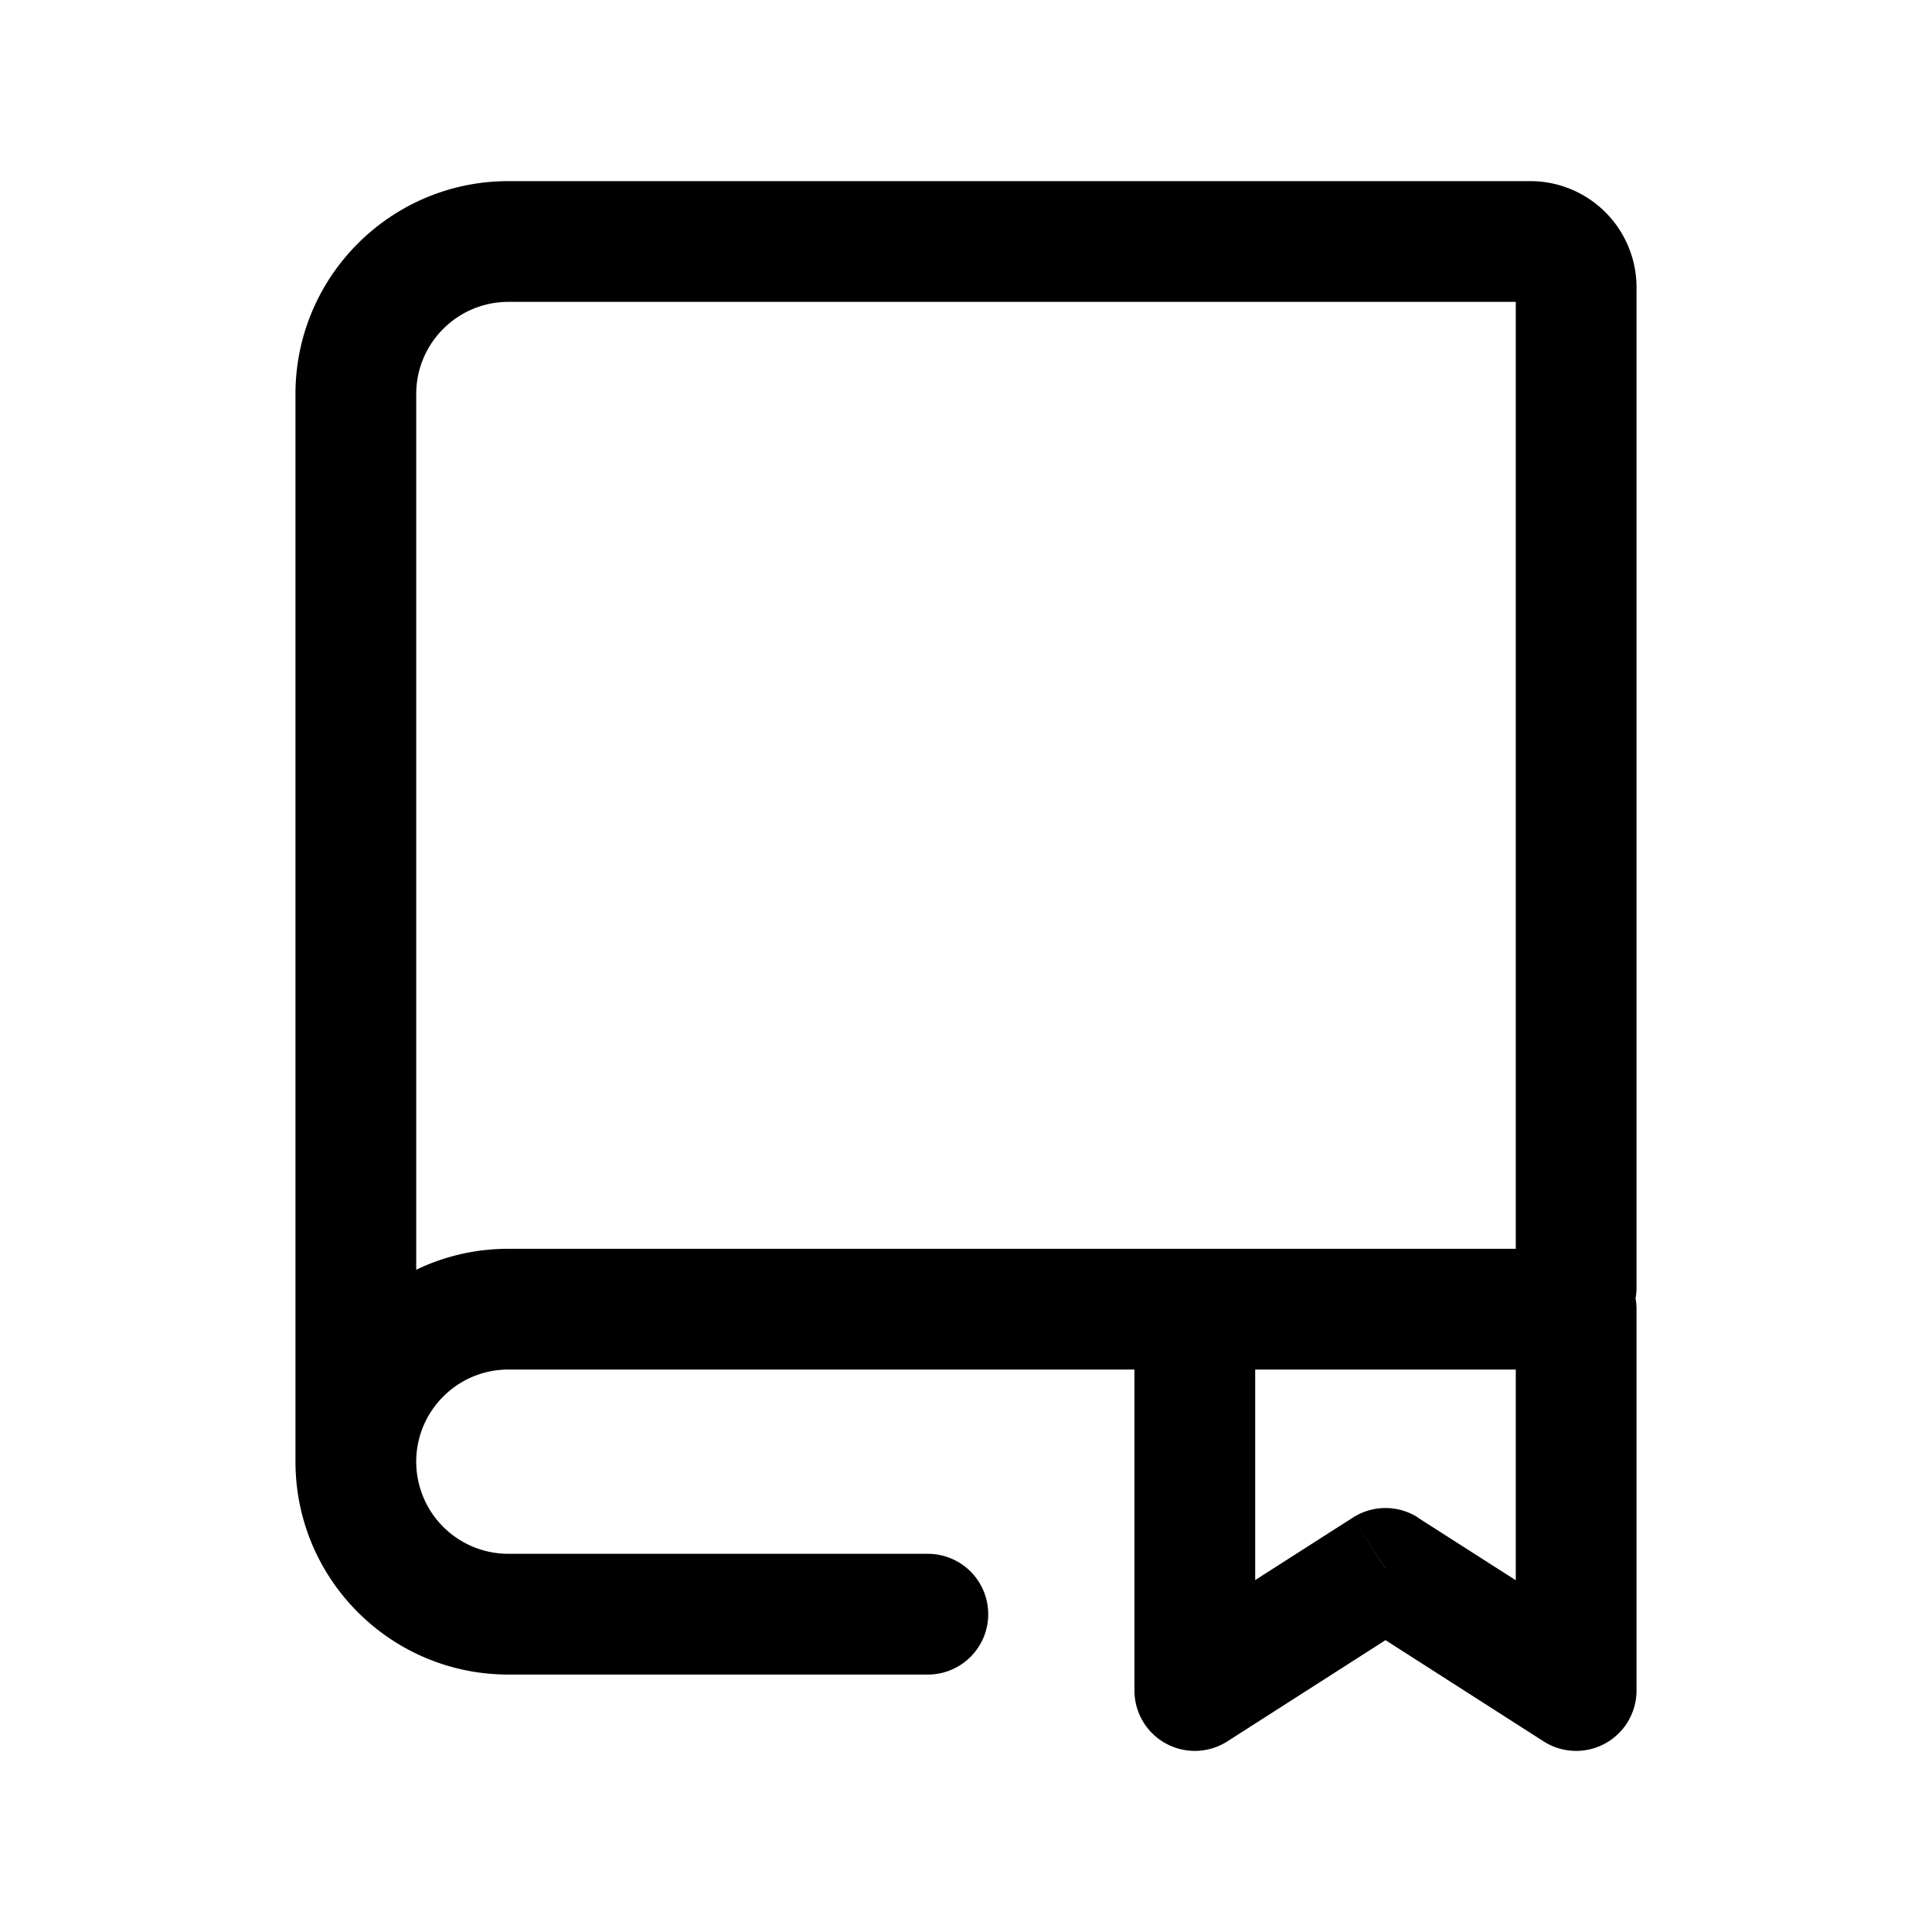 <svg xmlns="http://www.w3.org/2000/svg" fill="none" viewBox="0 0 16 16"><path fill="currentColor" d="M12.553 10.662a.5.5 0 0 0 1 0zm-2.158.18a.5.5 0 1 0-1 0zM9.895 14h-.5a.5.5 0 0 0 .77.421zm1.579-1.01.27-.422a.5.5 0 0 0-.54 0zM13.053 14l-.27.421a.5.5 0 0 0 .77-.421zm0-3.158h.5a.5.5 0 0 0-.5-.5zm-5.369 3.026a.5.5 0 1 0 0-1zm-4.737-1.763h.5V3.263h-1v8.842zm0-8.842h.5c0-.421.342-.763.763-.763v-1c-.973 0-1.763.79-1.763 1.763zM4.21 2v.5h8.464v-1H4.21zm8.464 0v.5a.12.12 0 0 1-.121-.121h1a.88.88 0 0 0-.88-.879zm.379.379h-.5v8.283h1V2.379zm-3.158 8.463h-.5V14h1v-3.158zm0 3.158.27.421 1.578-1.01-.27-.421-.269-.422-1.579 1.01zm1.579-1.01-.27.42 1.579 1.011.27-.421.27-.421-1.58-1.01zM13.053 14h.5v-3.158h-1V14zM4.21 10.842v.5h8.843v-1H4.21zm0 0v-.5c-.973 0-1.763.79-1.763 1.763h1c0-.421.342-.763.763-.763zm-1.263 1.263h-.5c0 .974.79 1.763 1.763 1.763v-1a.763.763 0 0 1-.763-.763zm1.263 1.263v.5h3.474v-1H4.21z"/></svg>